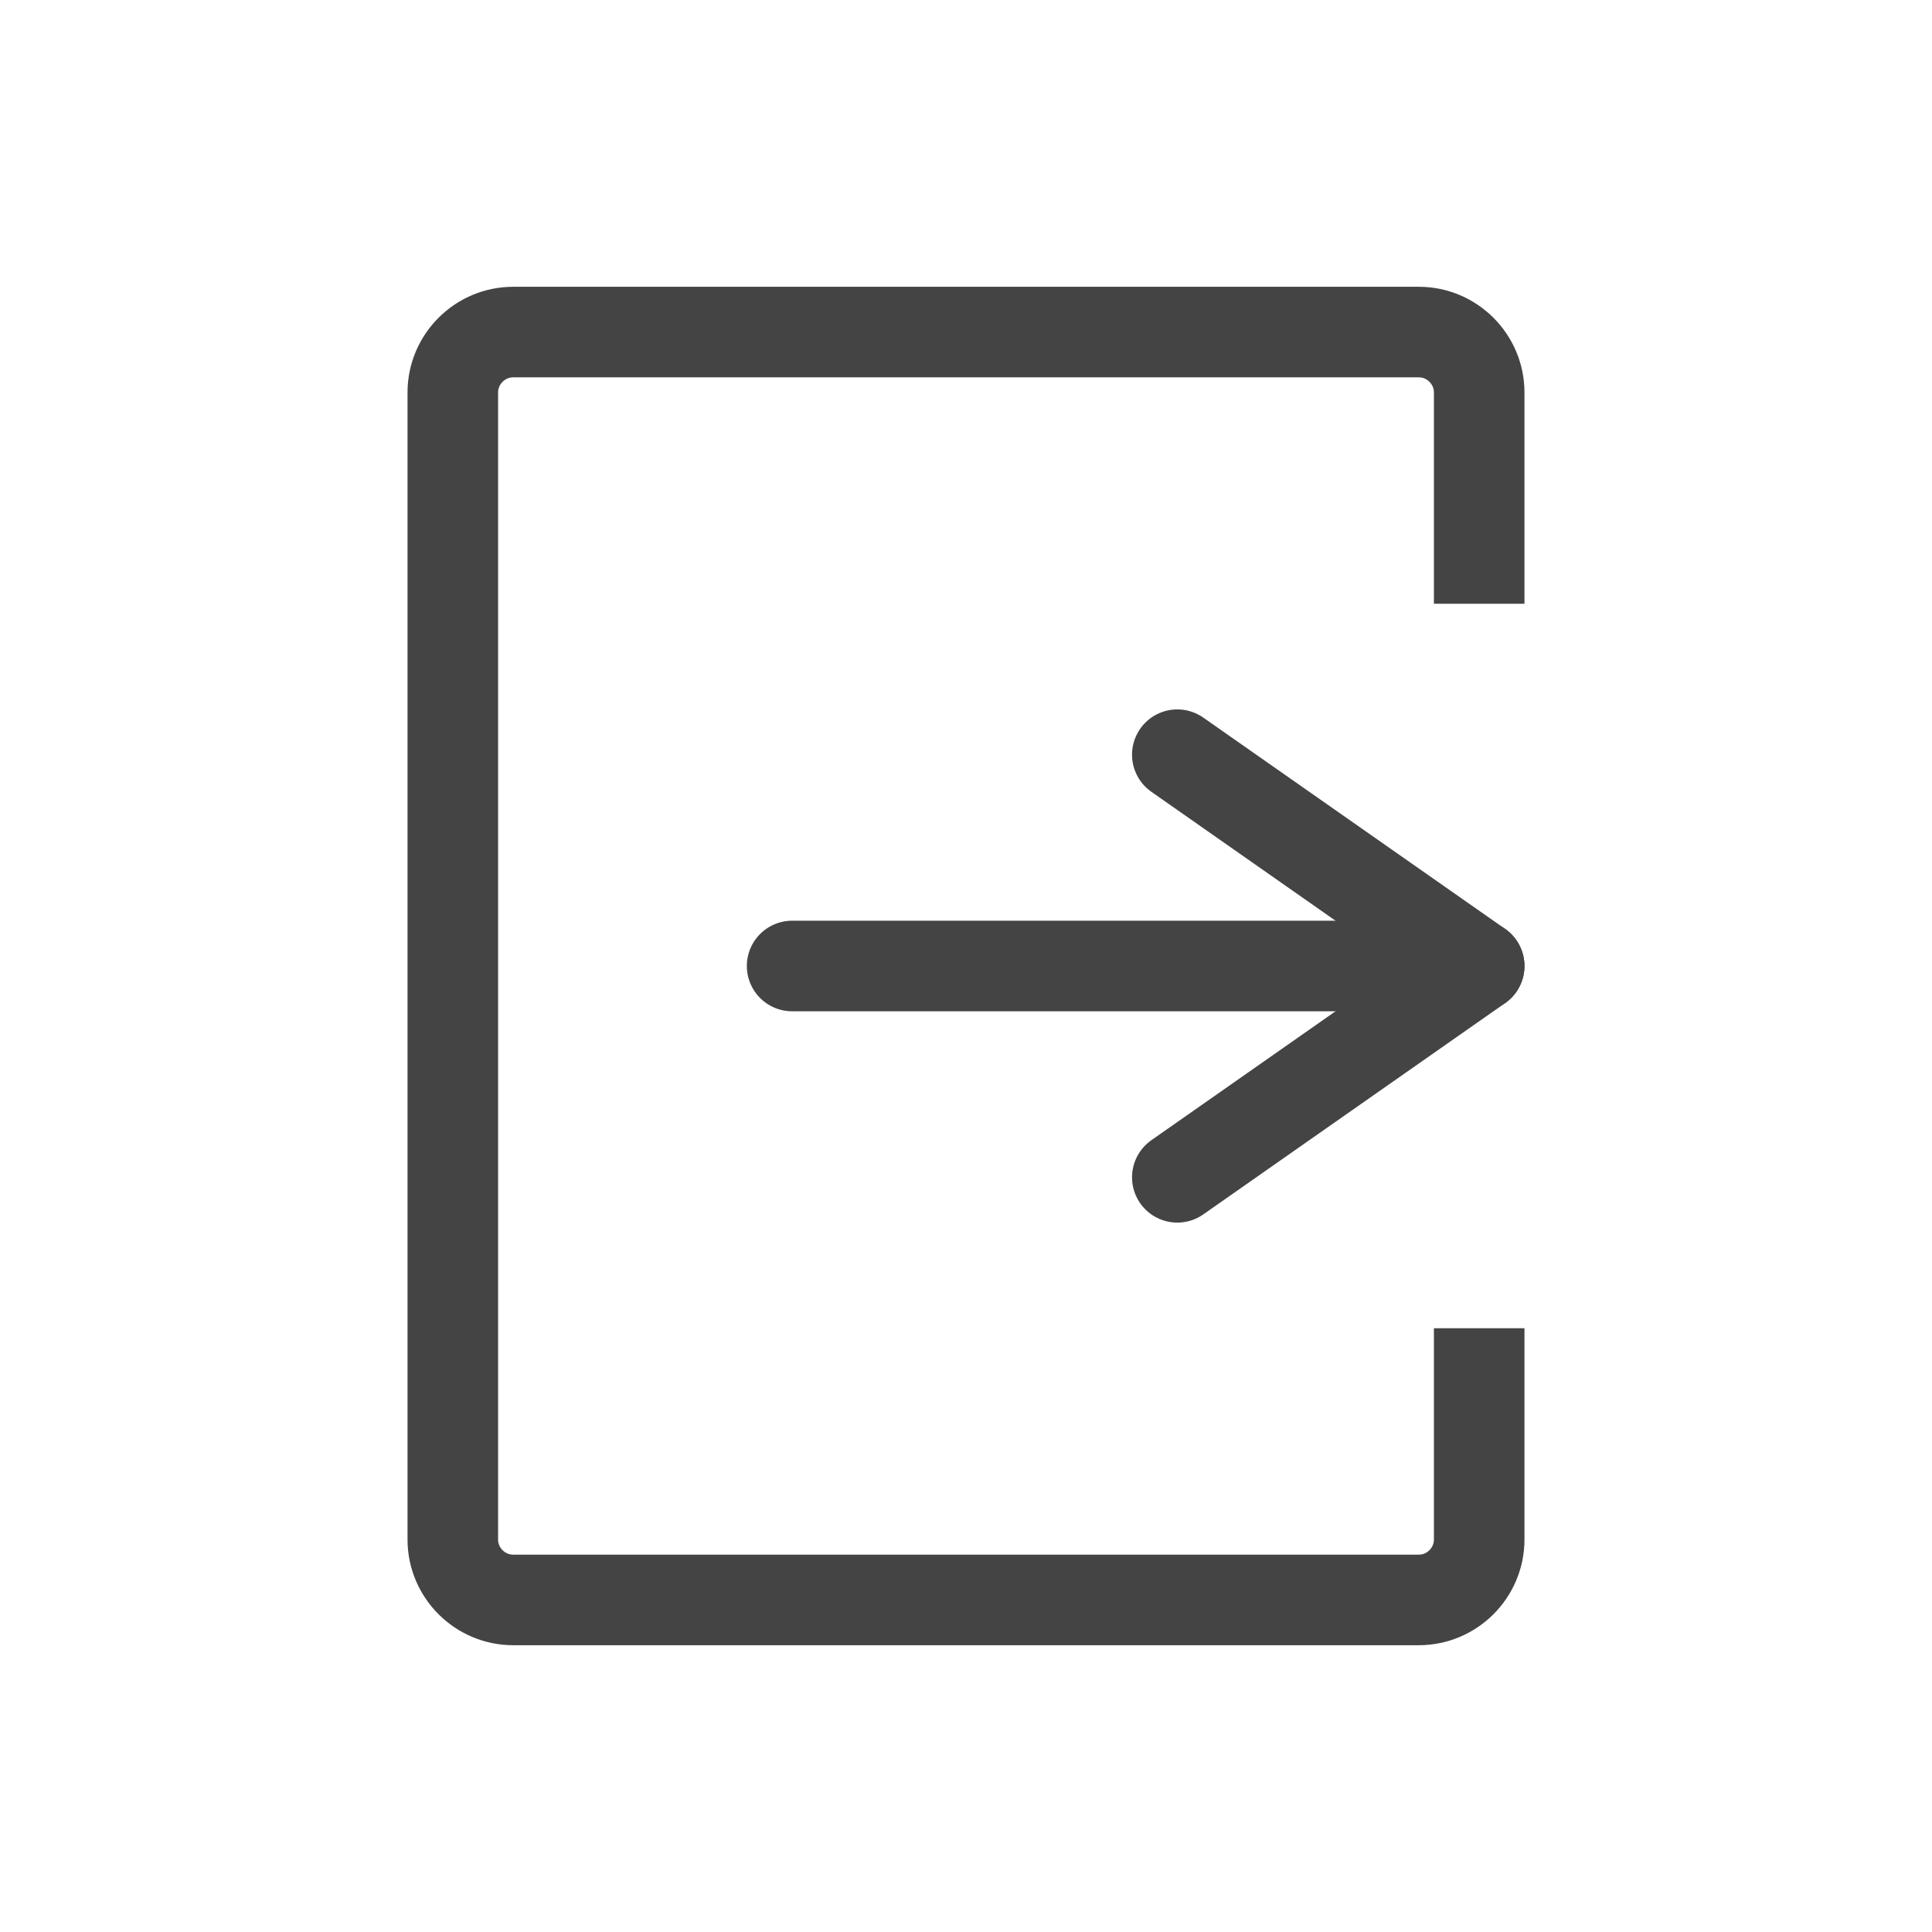 <svg version="1.1" id="Слой_1" xmlns="http://www.w3.org/2000/svg" xmlns:xlink="http://www.w3.org/1999/xlink" x="0px" y="0px"
	 viewBox="0 0 32 32" style="enable-background:new 0 0 32 32;width:32px" xml:space="preserve">
<g>
	<path style="fill:none;stroke:#444444;stroke-width:1.5;stroke-miterlimit:10;" d="M24.5,10V6.5c0-0.55-0.45-1-1-1h-15c-0.55,0-1,0.45-1,1v19c0,0.55,0.45,1,1,1h15c0.55,0,1-0.45,1-1V22"/>
</g>
<g>
	<line style="fill:none;stroke:#444444;stroke-width:1.5;stroke-linecap:round;stroke-linejoin:round;stroke-miterlimit:10;" x1="13.12" y1="16" x2="24.5" y2="16"/>
	<polyline style="fill:none;stroke:#444444;stroke-width:1.5;stroke-linecap:round;stroke-linejoin:round;stroke-miterlimit:10;" points="19.5,19.5 24.5,16 19.5,12.5 	"/>
</g>
</svg>
